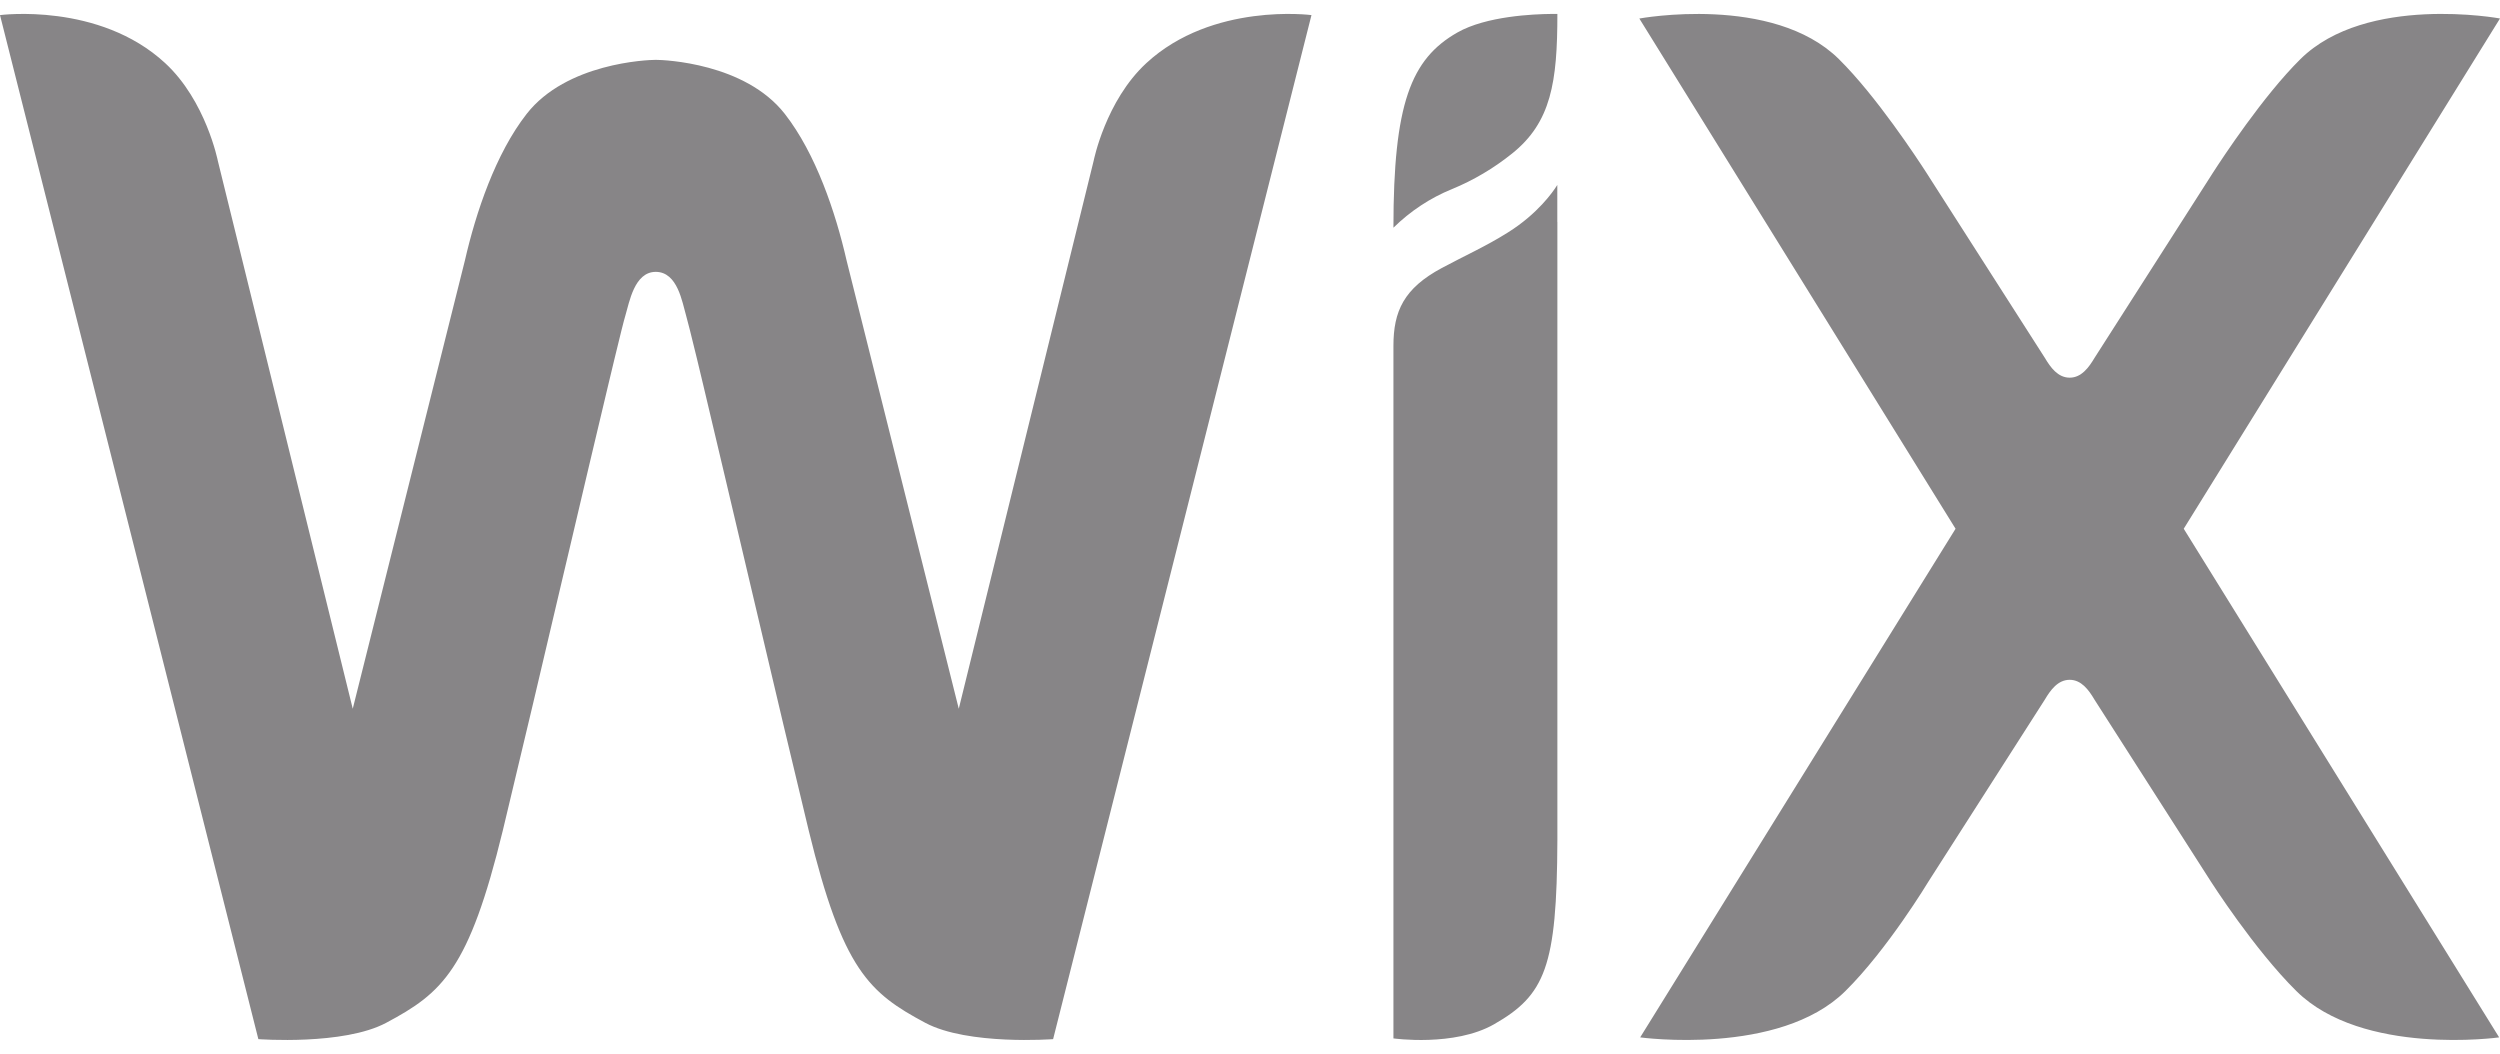 <svg width="102" height="43" viewBox="0 0 102 43" fill="none" xmlns="http://www.w3.org/2000/svg">
<g clip-path="url(#clip0_56_219)">
<path d="M0 0.616C0 0.616 4.043 0.084 6.739 2.575C8.402 4.112 8.887 6.561 8.887 6.561L14.392 28.917L18.97 10.62C19.415 8.675 20.219 6.269 21.49 4.644C23.112 2.573 26.405 2.442 26.756 2.442C27.107 2.442 30.398 2.573 32.018 4.644C33.289 6.269 34.093 8.673 34.539 10.62L39.118 28.917L44.621 6.561C44.621 6.561 45.107 4.112 46.771 2.575C49.467 0.084 53.508 0.616 53.508 0.616L42.967 42.397C42.967 42.397 39.491 42.66 37.75 41.73C35.464 40.509 34.379 39.567 32.995 33.881C32.295 30.973 31.604 28.062 30.921 25.149L30.662 24.052C29.931 20.944 29.202 17.848 28.689 15.694L28.438 14.647C28.207 13.698 28.048 13.06 27.991 12.868C27.836 12.343 27.65 11.092 26.754 11.092C25.878 11.092 25.676 12.345 25.517 12.868C25.458 13.06 25.299 13.696 25.07 14.647L24.819 15.694C24.285 17.932 23.756 20.172 23.231 22.413L22.973 23.504C22.164 26.966 21.344 30.426 20.515 33.883C19.131 39.567 18.044 40.511 15.758 41.73C14.018 42.66 10.541 42.397 10.541 42.397L0 0.616ZM63.538 7.546V9.055H63.541V34.275C63.523 39.45 63.043 40.6 60.956 41.791C59.334 42.717 56.852 42.367 56.852 42.367V14.115C56.852 12.697 57.274 11.767 58.827 10.934C59.755 10.435 60.62 10.053 61.519 9.487C62.748 8.72 63.372 7.808 63.509 7.591L63.538 7.546ZM66.885 0.756C66.885 0.756 72.331 -0.251 75.028 2.413C76.545 3.911 78.222 6.465 78.602 7.054L78.674 7.166L78.682 7.18L83.431 14.603C83.66 14.989 83.961 15.409 84.443 15.409C84.922 15.409 85.225 14.991 85.456 14.603L90.203 7.18L90.212 7.166L90.283 7.054C90.663 6.465 92.34 3.911 93.858 2.411C96.554 -0.251 102 0.754 102 0.754L89.096 21.573L101.965 42.325C101.965 42.325 96.393 43.103 93.696 40.439C91.971 38.737 90.203 35.965 90.203 35.965L85.454 28.544C85.225 28.156 84.922 27.736 84.443 27.736C83.961 27.736 83.66 28.155 83.429 28.544L78.682 35.965C78.682 35.965 77.012 38.737 75.288 40.439C72.591 43.103 66.919 42.325 66.919 42.325L79.787 21.573L66.885 0.756ZM63.524 0.569H63.541C63.541 3.342 63.29 4.991 61.685 6.271C60.94 6.868 60.118 7.354 59.244 7.714C58.357 8.074 57.545 8.61 56.852 9.29C56.852 4.239 57.56 2.409 59.461 1.326C60.643 0.653 62.584 0.576 63.282 0.569H63.524Z" fill="#878587"/>
</g>
<defs>
<clipPath id="clip0_56_219">
<rect width="102" height="42" fill="white" transform="translate(0 0.5)"/>
</clipPath>
</defs>
</svg>
